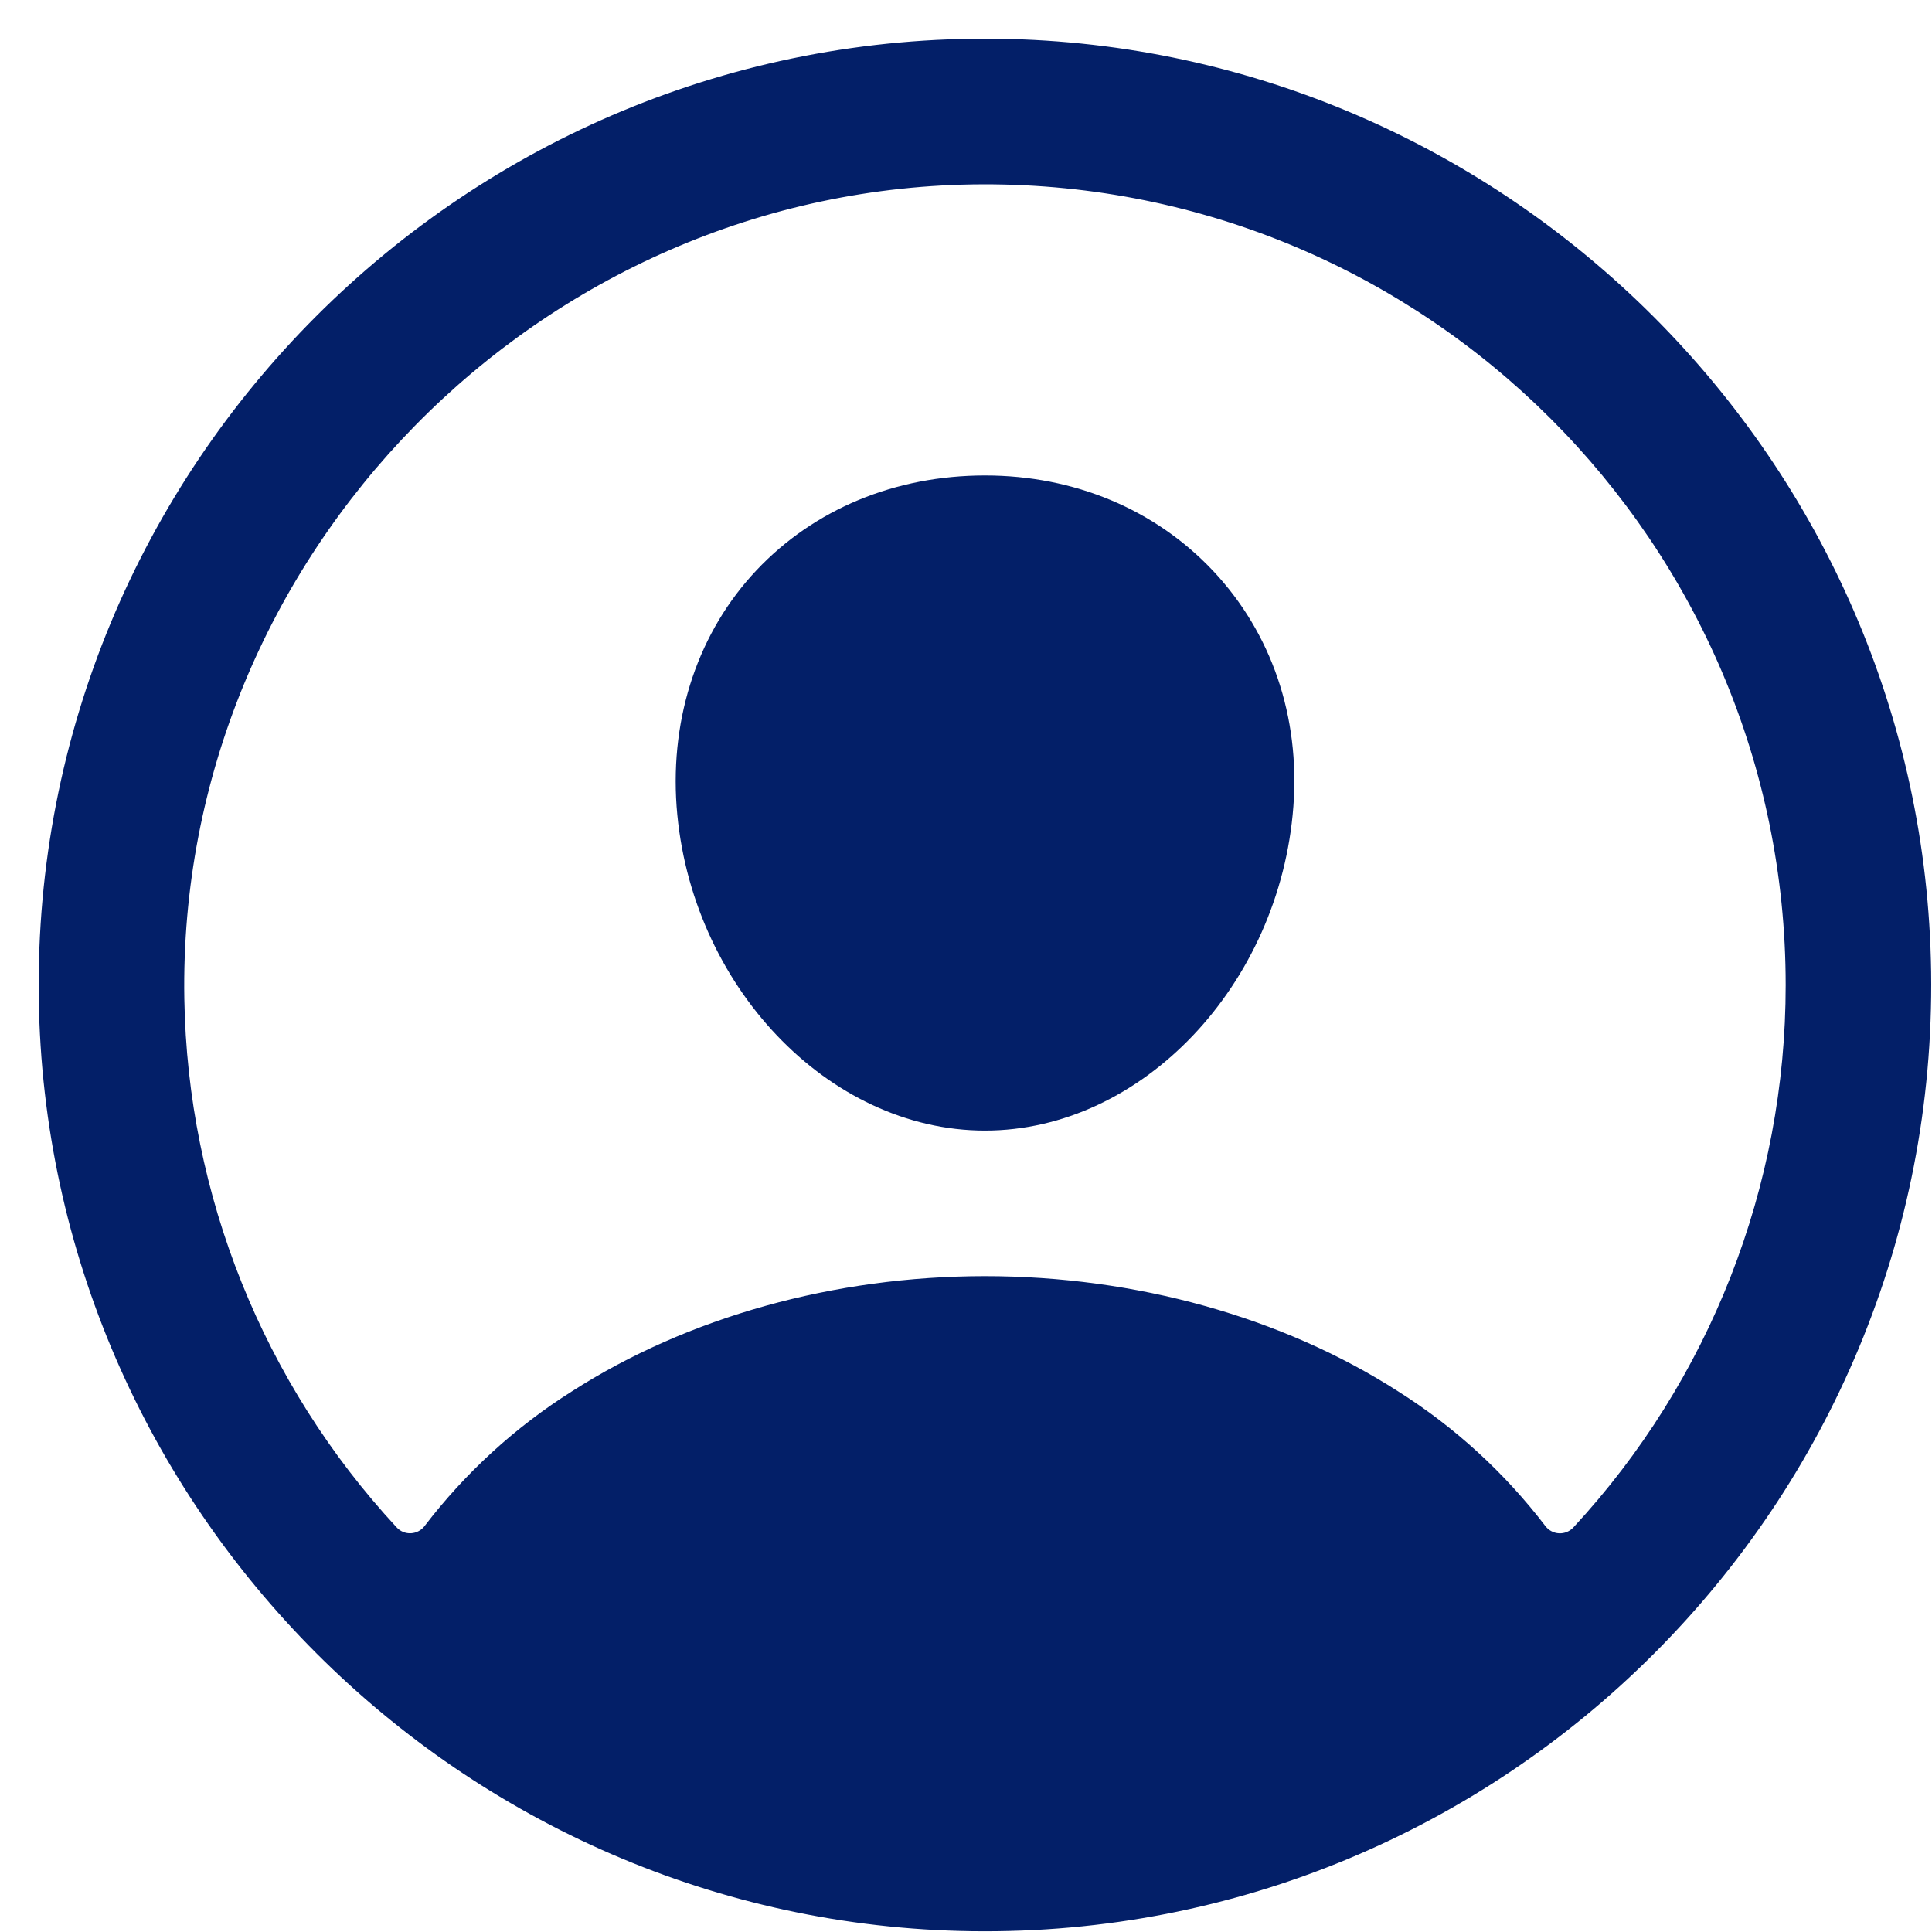 <svg width="49" height="49" viewBox="0 0 49 49" fill="none" xmlns="http://www.w3.org/2000/svg">
<g id="Group 48747">
<path id="Vector" d="M25.316 0.983C11.819 0.8 0.801 11.819 0.983 25.316C1.163 38.261 11.703 48.8 24.647 48.98C38.147 49.165 49.163 38.146 48.978 24.649C48.801 11.703 38.261 1.163 25.316 0.983ZM39.903 38.741C39.857 38.79 39.8 38.829 39.738 38.855C39.675 38.88 39.607 38.892 39.54 38.888C39.472 38.885 39.406 38.866 39.346 38.834C39.287 38.803 39.235 38.758 39.194 38.704C38.162 37.353 36.898 36.197 35.462 35.29C32.524 33.404 28.802 32.366 24.982 32.366C21.162 32.366 17.439 33.404 14.502 35.29C13.065 36.197 11.802 37.353 10.769 38.703C10.729 38.757 10.677 38.801 10.617 38.833C10.557 38.865 10.492 38.883 10.424 38.887C10.356 38.891 10.289 38.879 10.226 38.854C10.163 38.828 10.107 38.789 10.061 38.739C6.675 35.085 4.758 30.309 4.675 25.328C4.487 14.1 13.7 4.703 24.932 4.675C36.164 4.647 45.289 13.768 45.289 24.982C45.292 30.083 43.369 34.998 39.903 38.741V38.741Z" fill="#031F68"/>
<path id="Vector_2" d="M24.982 12.059C22.707 12.059 20.649 12.912 19.188 14.461C17.726 16.011 16.995 18.153 17.16 20.453C17.495 24.982 21.004 28.674 24.982 28.674C28.96 28.674 32.462 24.982 32.803 20.454C32.974 18.177 32.25 16.053 30.764 14.475C29.296 12.918 27.242 12.059 24.982 12.059Z" fill="#031F68"/>
</g>
</svg>
